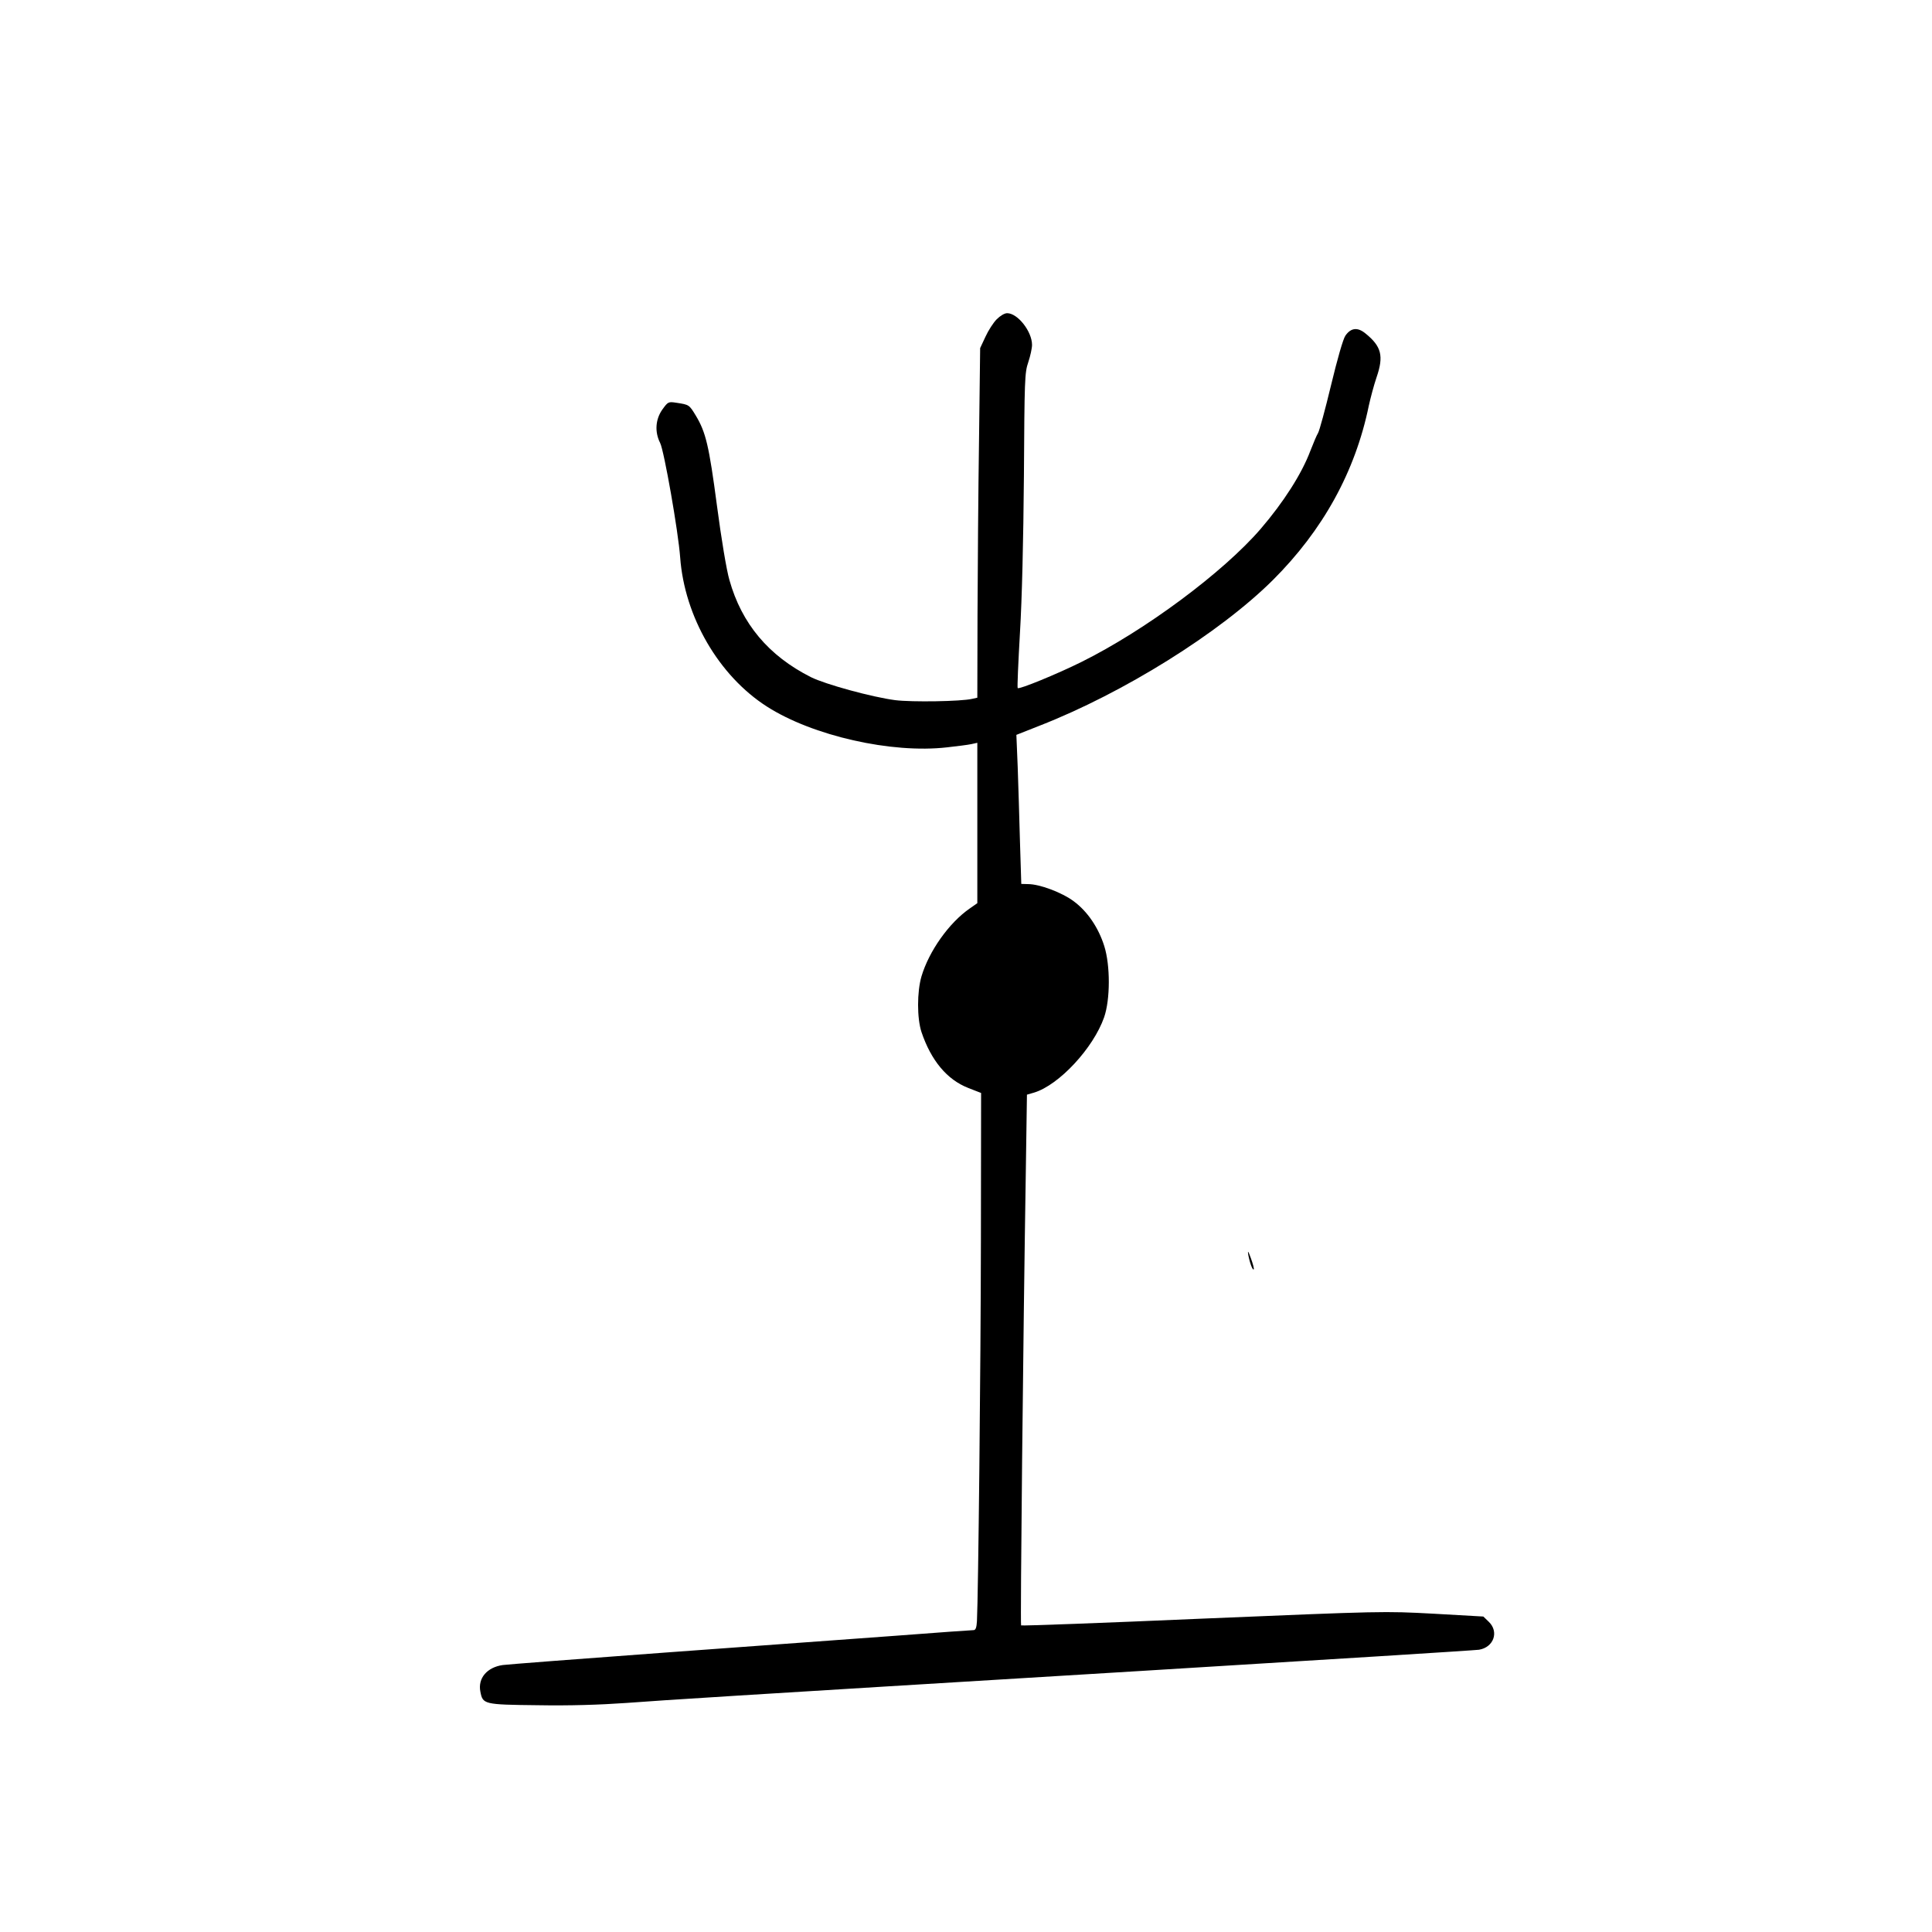 <?xml version="1.0" standalone="no"?>
<!DOCTYPE svg PUBLIC "-//W3C//DTD SVG 20010904//EN"
 "http://www.w3.org/TR/2001/REC-SVG-20010904/DTD/svg10.dtd">
<svg version="1.0" xmlns="http://www.w3.org/2000/svg"
 width="1024pt" height="1024pt" viewBox="0 0 1024 1024"
 preserveAspectRatio="xMidYMid meet">
<g transform="translate(0,1024) scale(0.1,-0.1)"
fill="#000000" stroke="none">
<path d="M5283 8548 c-18 -18 -45 -60 -60 -93 l-28 -60 -6 -490 c-4 -269 -7
-686 -8 -926 l-1 -437 -27 -6 c-59 -14 -320 -18 -408 -7 -123 16 -371 84 -447
122 -224 113 -367 283 -432 515 -15 51 -43 219 -66 394 -42 318 -59 389 -112
477 -35 58 -36 58 -101 68 -45 7 -46 6 -76 -35 -37 -52 -42 -119 -12 -178 21
-42 96 -469 106 -606 23 -315 205 -628 460 -791 242 -155 661 -250 955 -216
53 6 110 13 128 17 l32 7 0 -425 0 -425 -40 -28 c-110 -76 -216 -226 -256
-360 -24 -82 -24 -222 0 -295 51 -151 135 -252 247 -296 l69 -27 -1 -781 c-1
-679 -14 -1879 -21 -2018 -2 -35 -7 -48 -18 -48 -8 0 -195 -13 -415 -30 -220
-16 -769 -56 -1220 -89 -451 -33 -838 -63 -860 -66 -84 -12 -133 -70 -119
-141 13 -67 17 -69 303 -72 168 -3 330 2 471 12 248 18 413 29 2750 171 954
58 1750 108 1769 111 78 13 107 95 52 148 l-29 28 -264 15 c-263 14 -265 14
-1222 -26 -528 -23 -962 -39 -964 -36 -5 5 11 1535 25 2406 l6 407 38 11 c132
40 314 236 371 399 33 95 33 275 1 377 -31 99 -90 185 -162 238 -63 47 -181
91 -242 91 l-36 1 -7 225 c-3 124 -9 302 -12 395 l-7 170 124 49 c445 174 953
491 1235 771 265 264 437 574 509 925 9 41 27 109 41 150 39 113 26 164 -58
232 -42 35 -78 31 -107 -11 -12 -16 -43 -125 -76 -262 -31 -129 -62 -243 -69
-254 -7 -11 -25 -54 -41 -95 -45 -120 -141 -271 -263 -413 -199 -231 -614
-539 -951 -706 -129 -64 -329 -146 -337 -138 -3 2 3 135 12 293 11 185 18 485
21 832 3 510 4 547 23 602 11 33 20 74 20 92 0 71 -76 168 -132 168 -14 0 -37
-14 -55 -32z"/>
<path d="M6616 3590 c8 -44 23 -84 29 -78 3 2 -4 29 -15 59 -14 39 -18 44 -14
19z"/>
</g>
</svg>
